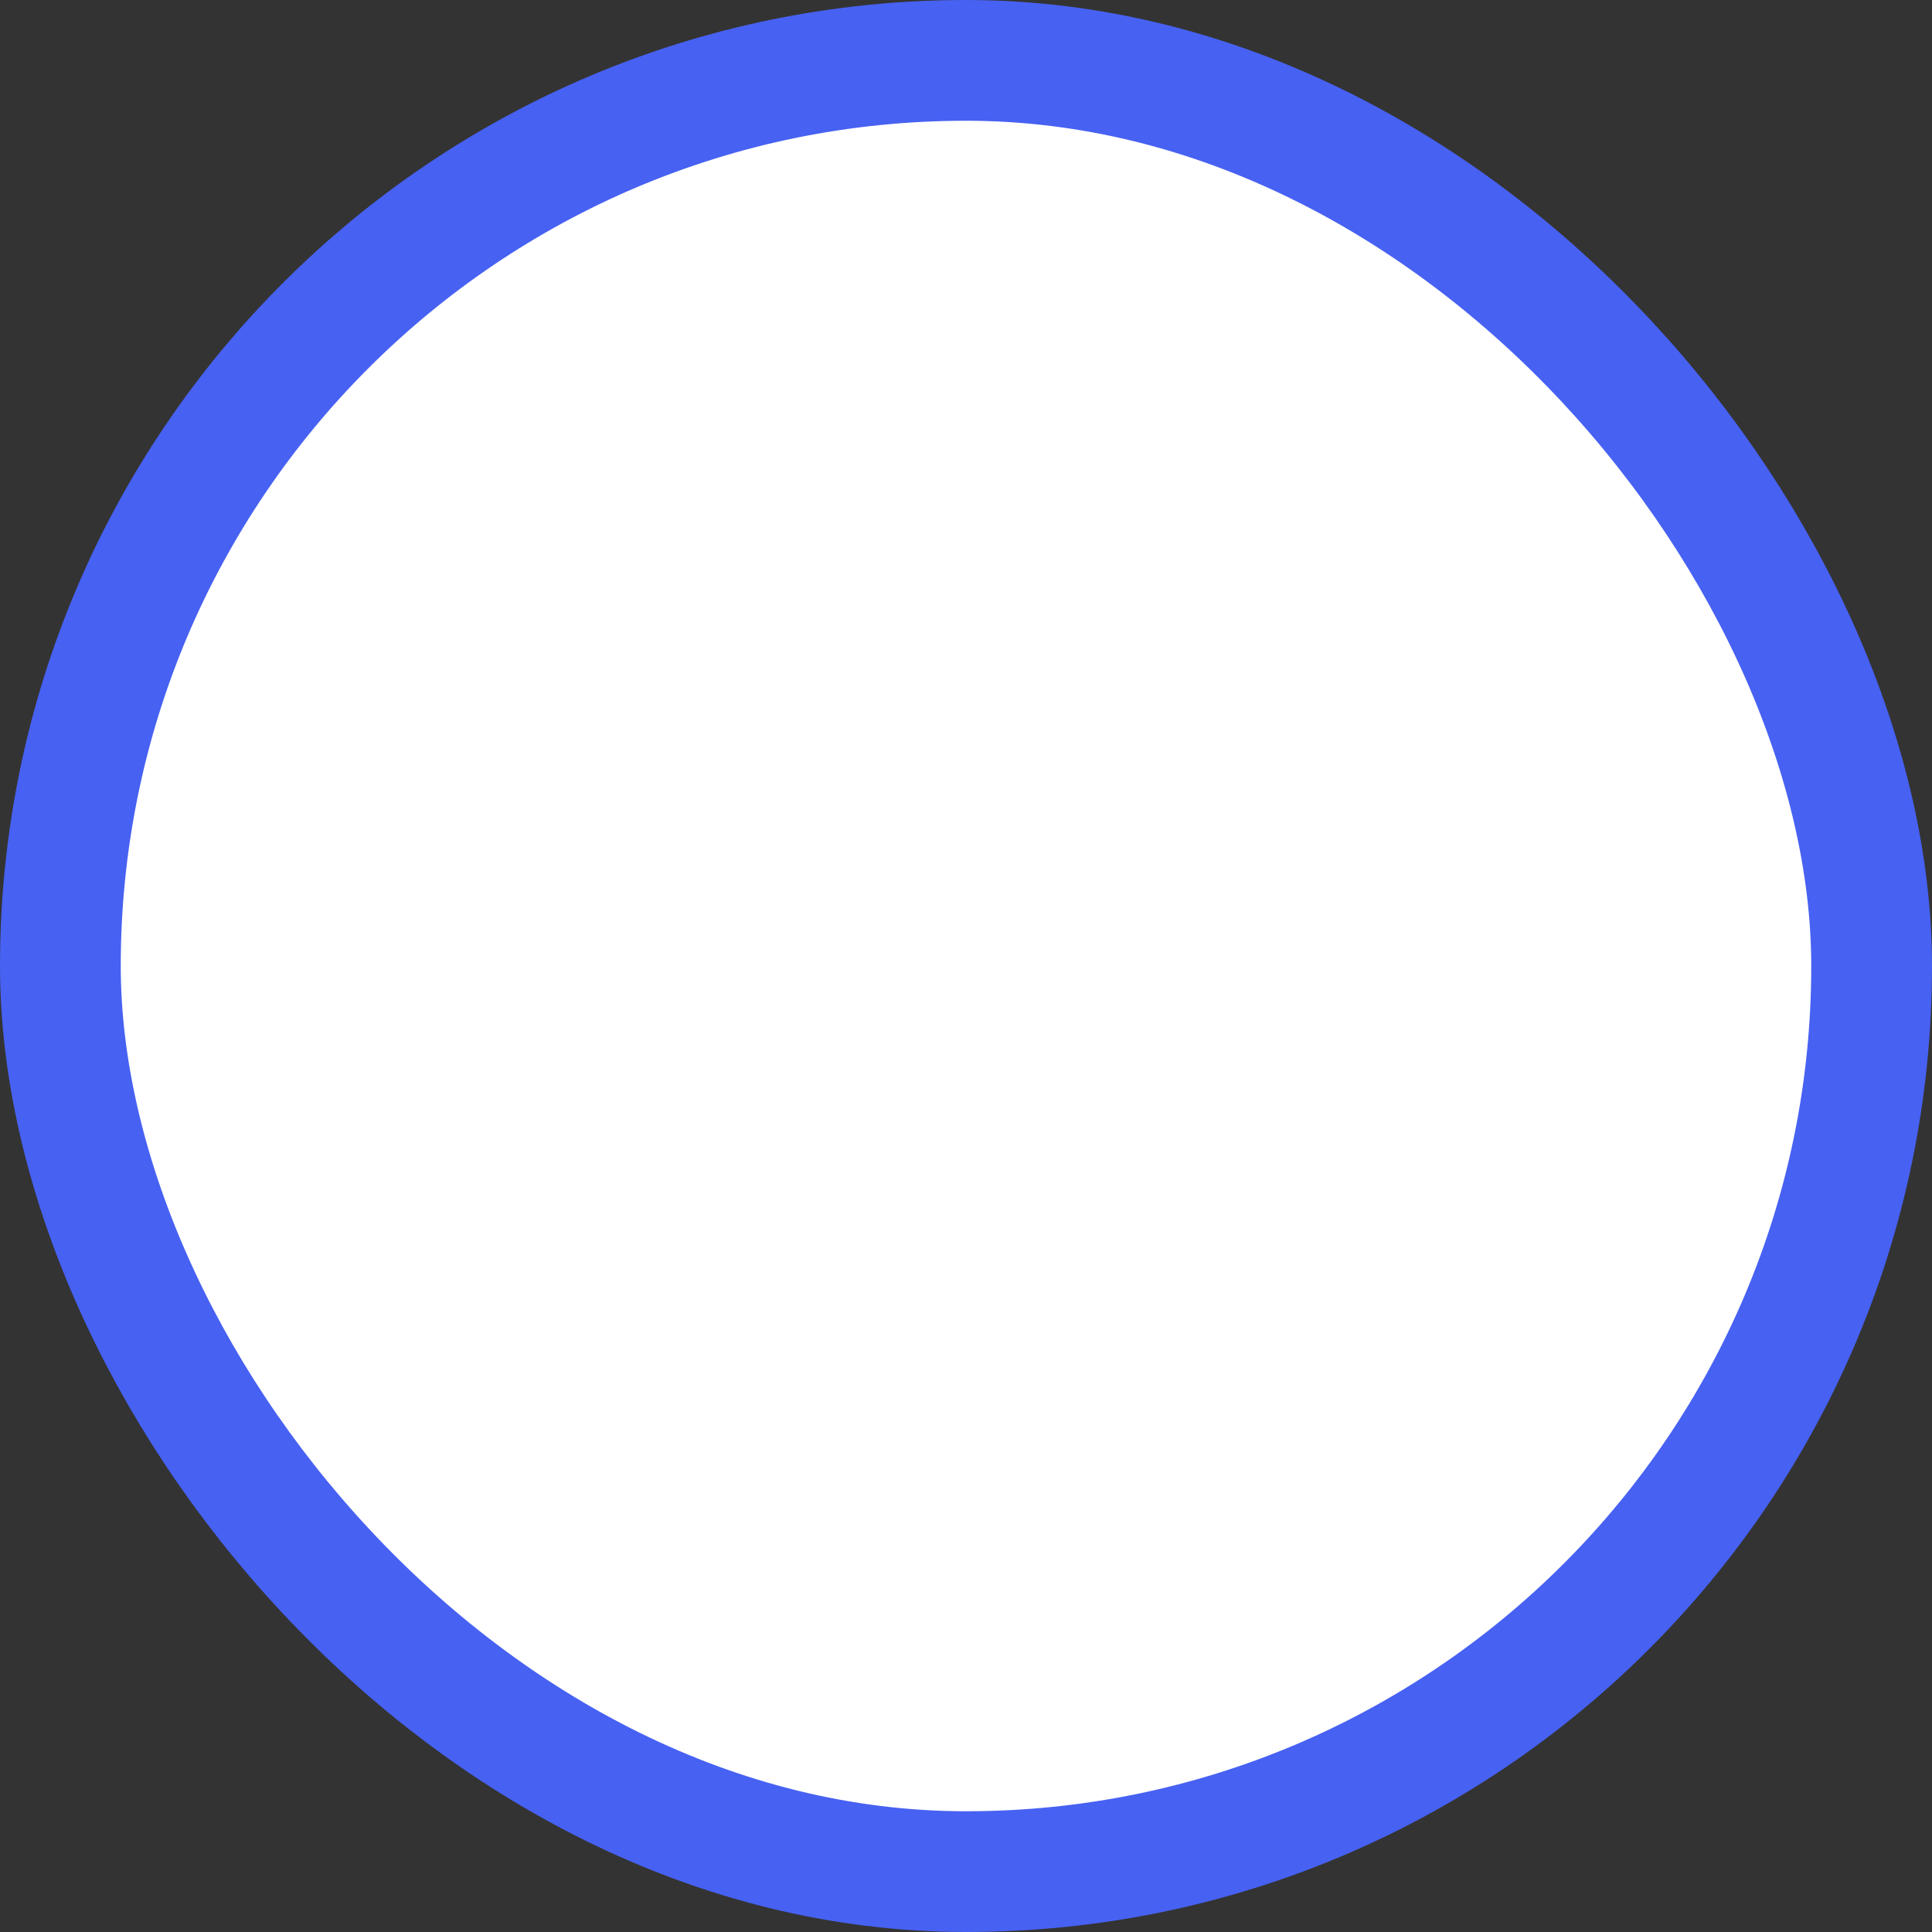 <?xml version="1.0" encoding="UTF-8"?>
<svg width="16px" height="16px" viewBox="0 0 16 16" version="1.1" xmlns="http://www.w3.org/2000/svg" xmlns:xlink="http://www.w3.org/1999/xlink">
    <rect x="0" y="0" width="16" height="16" fill="#333333" stroke="none"/>
    <!-- Generator: Sketch 51.2 (57519) - http://www.bohemiancoding.com/sketch -->
    <title>Rectangle 2</title>
    <desc>Created with Sketch.</desc>
    <defs></defs>
    <g id="Page-1" stroke="none" stroke-width="1" fill="none" fill-rule="evenodd">
        <g id="Artboard" transform="translate(-467, -958)" fill="#FFFFFF" fill-rule="nonzero" stroke="#4761f2">
            <g id="dots" transform="translate(467, 958)">
                <rect id="Rectangle-2" x="0.5" y="0.5" width="15" height="15" rx="7.5"></rect>
            </g>
        </g>
    </g>
</svg>
